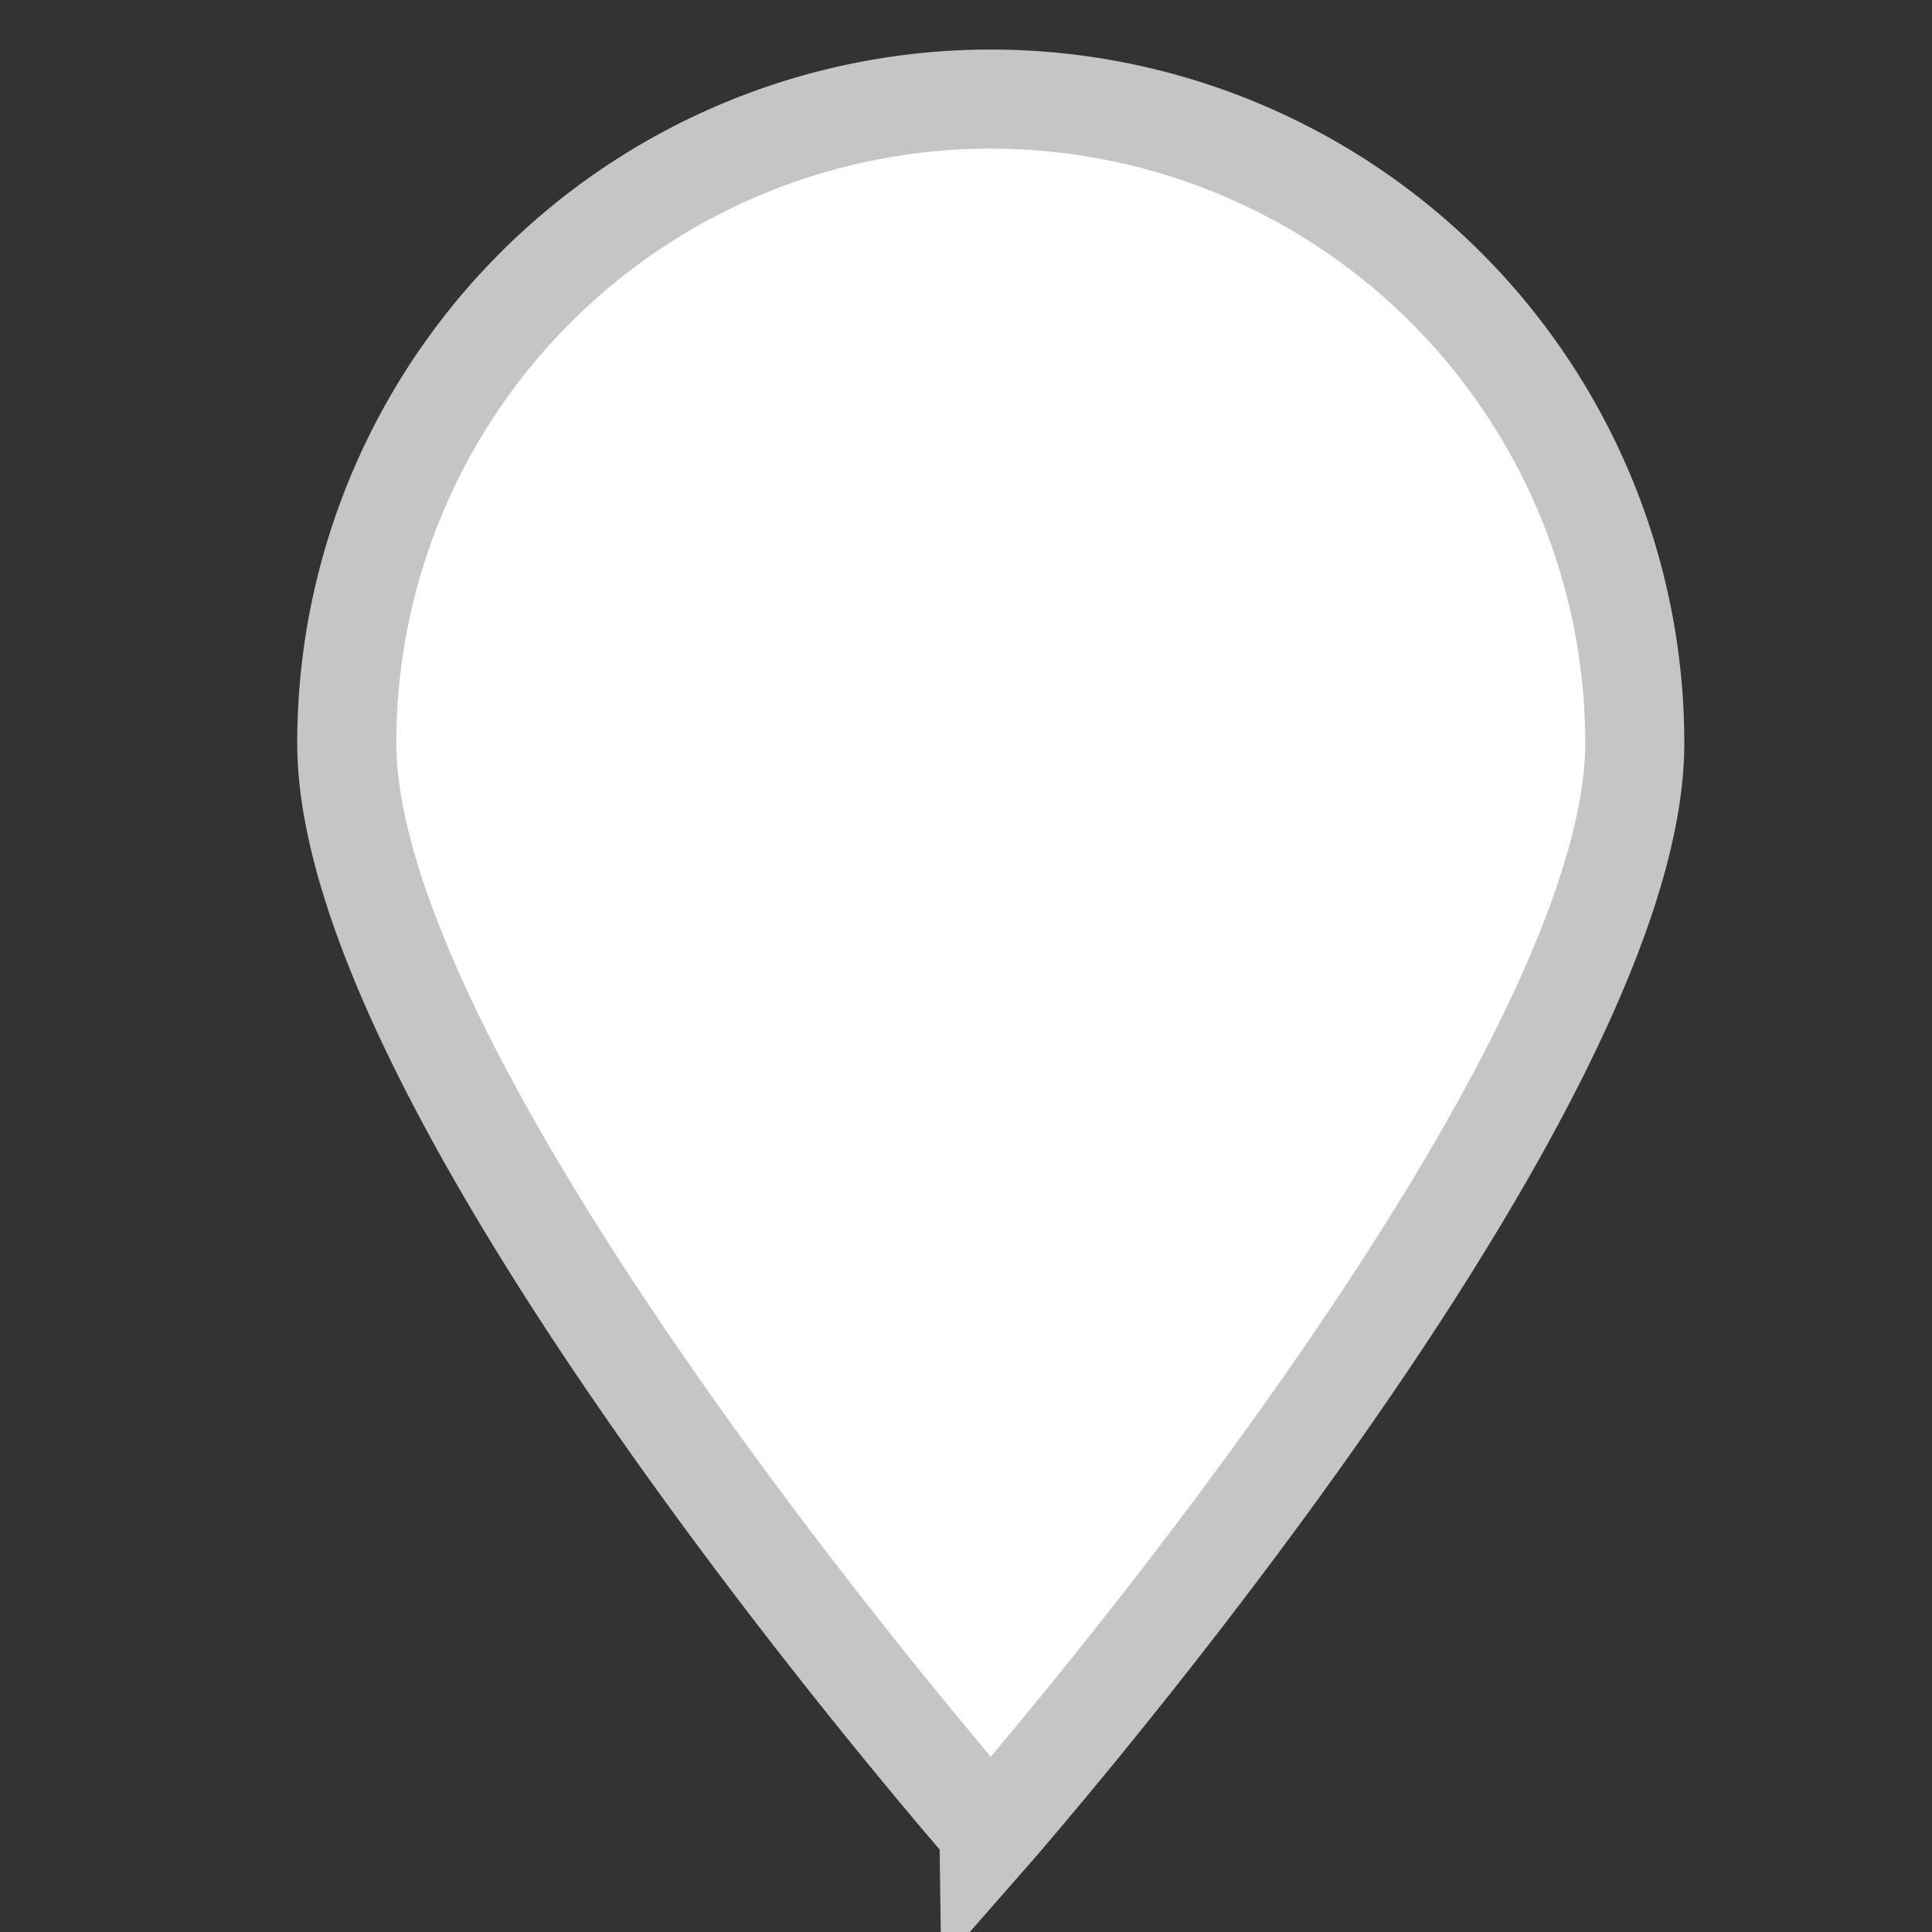 <svg xmlns="http://www.w3.org/2000/svg" width="39" height="39" viewBox="0 0 39 39">
  <rect x="0" y="0" width="39" height="39" fill="#333333" stroke="none"/>
<defs>
    <style>
      .cls-1 {
        fill: #fff;
        stroke: #c5c5c5;
        stroke-width: 2px;
        fill-rule: evenodd;
      }
    </style>
  </defs>
  <path class="cls-1" d="M20,2A13,13,0,0,1,33,15c0,7.18-13,22-13,22S7,22.18,7,15A13,13,0,0,1,20,2Z"/>
</svg>
